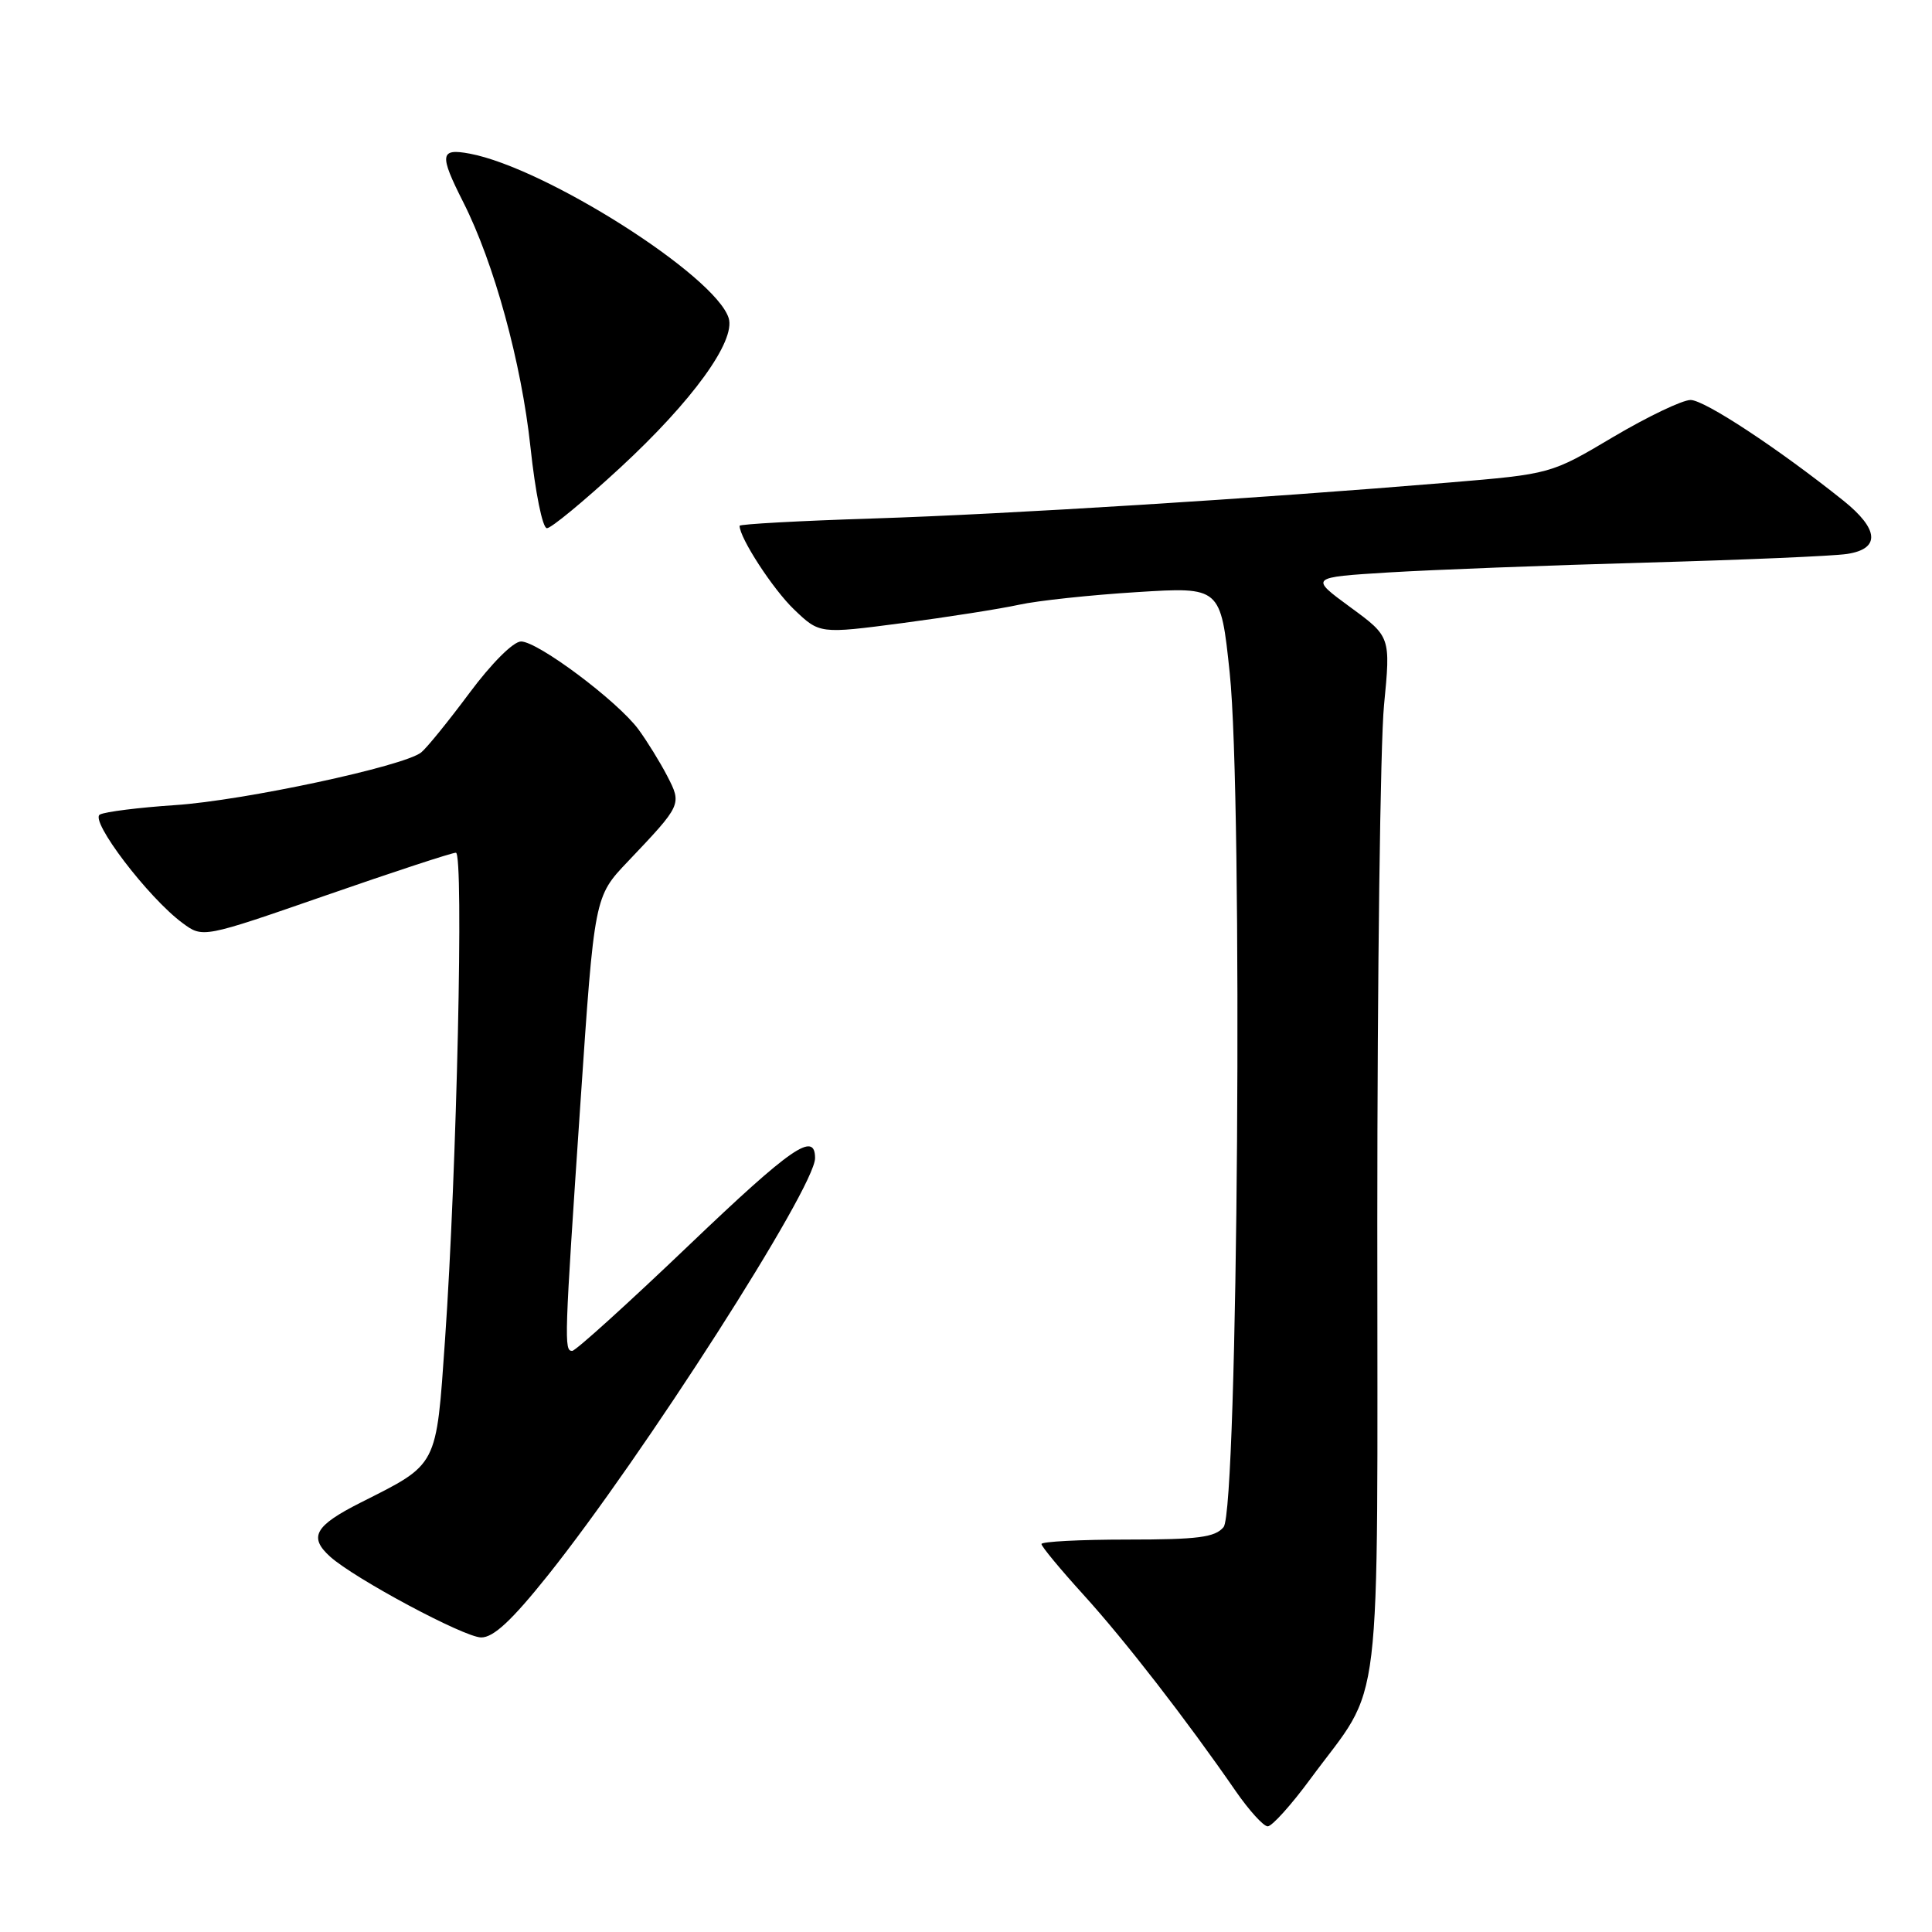 <?xml version="1.0" encoding="UTF-8" standalone="no"?>
<!DOCTYPE svg PUBLIC "-//W3C//DTD SVG 1.1//EN" "http://www.w3.org/Graphics/SVG/1.1/DTD/svg11.dtd" >
<svg xmlns="http://www.w3.org/2000/svg" xmlns:xlink="http://www.w3.org/1999/xlink" version="1.1" viewBox="0 0 256 256">
 <g >
 <path fill="currentColor"
d=" M 173.61 235.75 C 183.35 222.53 182.50 229.55 182.50 162.00 C 182.50 129.27 182.90 98.42 183.39 93.44 C 184.27 84.37 184.27 84.37 178.90 80.44 C 173.53 76.50 173.53 76.50 184.02 75.85 C 189.78 75.50 205.07 74.91 218.00 74.55 C 230.93 74.19 242.96 73.68 244.75 73.40 C 249.18 72.73 248.99 70.13 244.25 66.33 C 235.65 59.45 225.86 53.00 224.01 53.00 C 222.92 53.00 218.31 55.21 213.76 57.90 C 205.50 62.81 205.50 62.81 192.00 63.94 C 166.59 66.06 133.50 68.13 115.75 68.70 C 105.99 69.01 98.00 69.45 98.00 69.67 C 98.00 71.28 102.42 78.08 105.21 80.75 C 108.60 84.00 108.60 84.00 119.58 82.56 C 125.62 81.76 132.57 80.67 135.03 80.13 C 137.49 79.59 144.50 78.84 150.62 78.46 C 161.74 77.76 161.74 77.76 162.94 89.13 C 164.71 105.86 164.04 200.05 162.13 202.35 C 161.00 203.71 158.74 204.00 149.38 204.00 C 143.12 204.00 138.00 204.27 138.00 204.59 C 138.00 204.92 140.52 207.96 143.59 211.34 C 149.05 217.35 157.22 227.89 163.73 237.32 C 165.51 239.89 167.42 242.00 167.98 242.00 C 168.54 242.00 171.08 239.19 173.61 235.75 Z  M 72.59 208.75 C 85.18 192.98 108.00 157.36 108.00 153.46 C 108.00 149.86 104.90 152.00 91.34 164.95 C 83.25 172.68 76.27 179.00 75.82 179.00 C 74.73 179.00 74.77 177.77 76.91 146.16 C 78.76 118.81 78.76 118.81 83.19 114.16 C 90.36 106.61 90.36 106.61 88.41 102.82 C 87.46 100.99 85.75 98.22 84.60 96.65 C 81.84 92.91 71.28 85.00 69.04 85.00 C 68.02 85.00 65.13 87.89 62.20 91.83 C 59.41 95.58 56.53 99.13 55.81 99.70 C 53.53 101.53 32.29 106.08 23.22 106.68 C 18.42 107.00 13.94 107.56 13.24 107.93 C 11.82 108.67 19.63 118.95 24.19 122.31 C 26.88 124.30 26.88 124.30 43.19 118.64 C 52.16 115.52 59.91 112.98 60.41 112.99 C 61.47 113.00 60.53 155.18 58.97 177.50 C 57.78 194.53 58.10 193.90 47.75 199.12 C 41.70 202.18 40.87 203.67 43.75 206.27 C 46.99 209.18 61.48 216.94 63.75 216.97 C 65.38 216.99 67.80 214.74 72.59 208.75 Z  M 82.13 62.02 C 91.73 53.16 97.51 45.19 96.55 42.14 C 94.76 36.51 72.32 22.26 62.25 20.36 C 58.29 19.62 58.18 20.45 61.38 26.78 C 65.48 34.88 69.09 48.07 70.29 59.25 C 70.93 65.25 71.89 70.00 72.47 69.99 C 73.04 69.99 77.38 66.40 82.13 62.02 Z "/>
</g>
</svg>